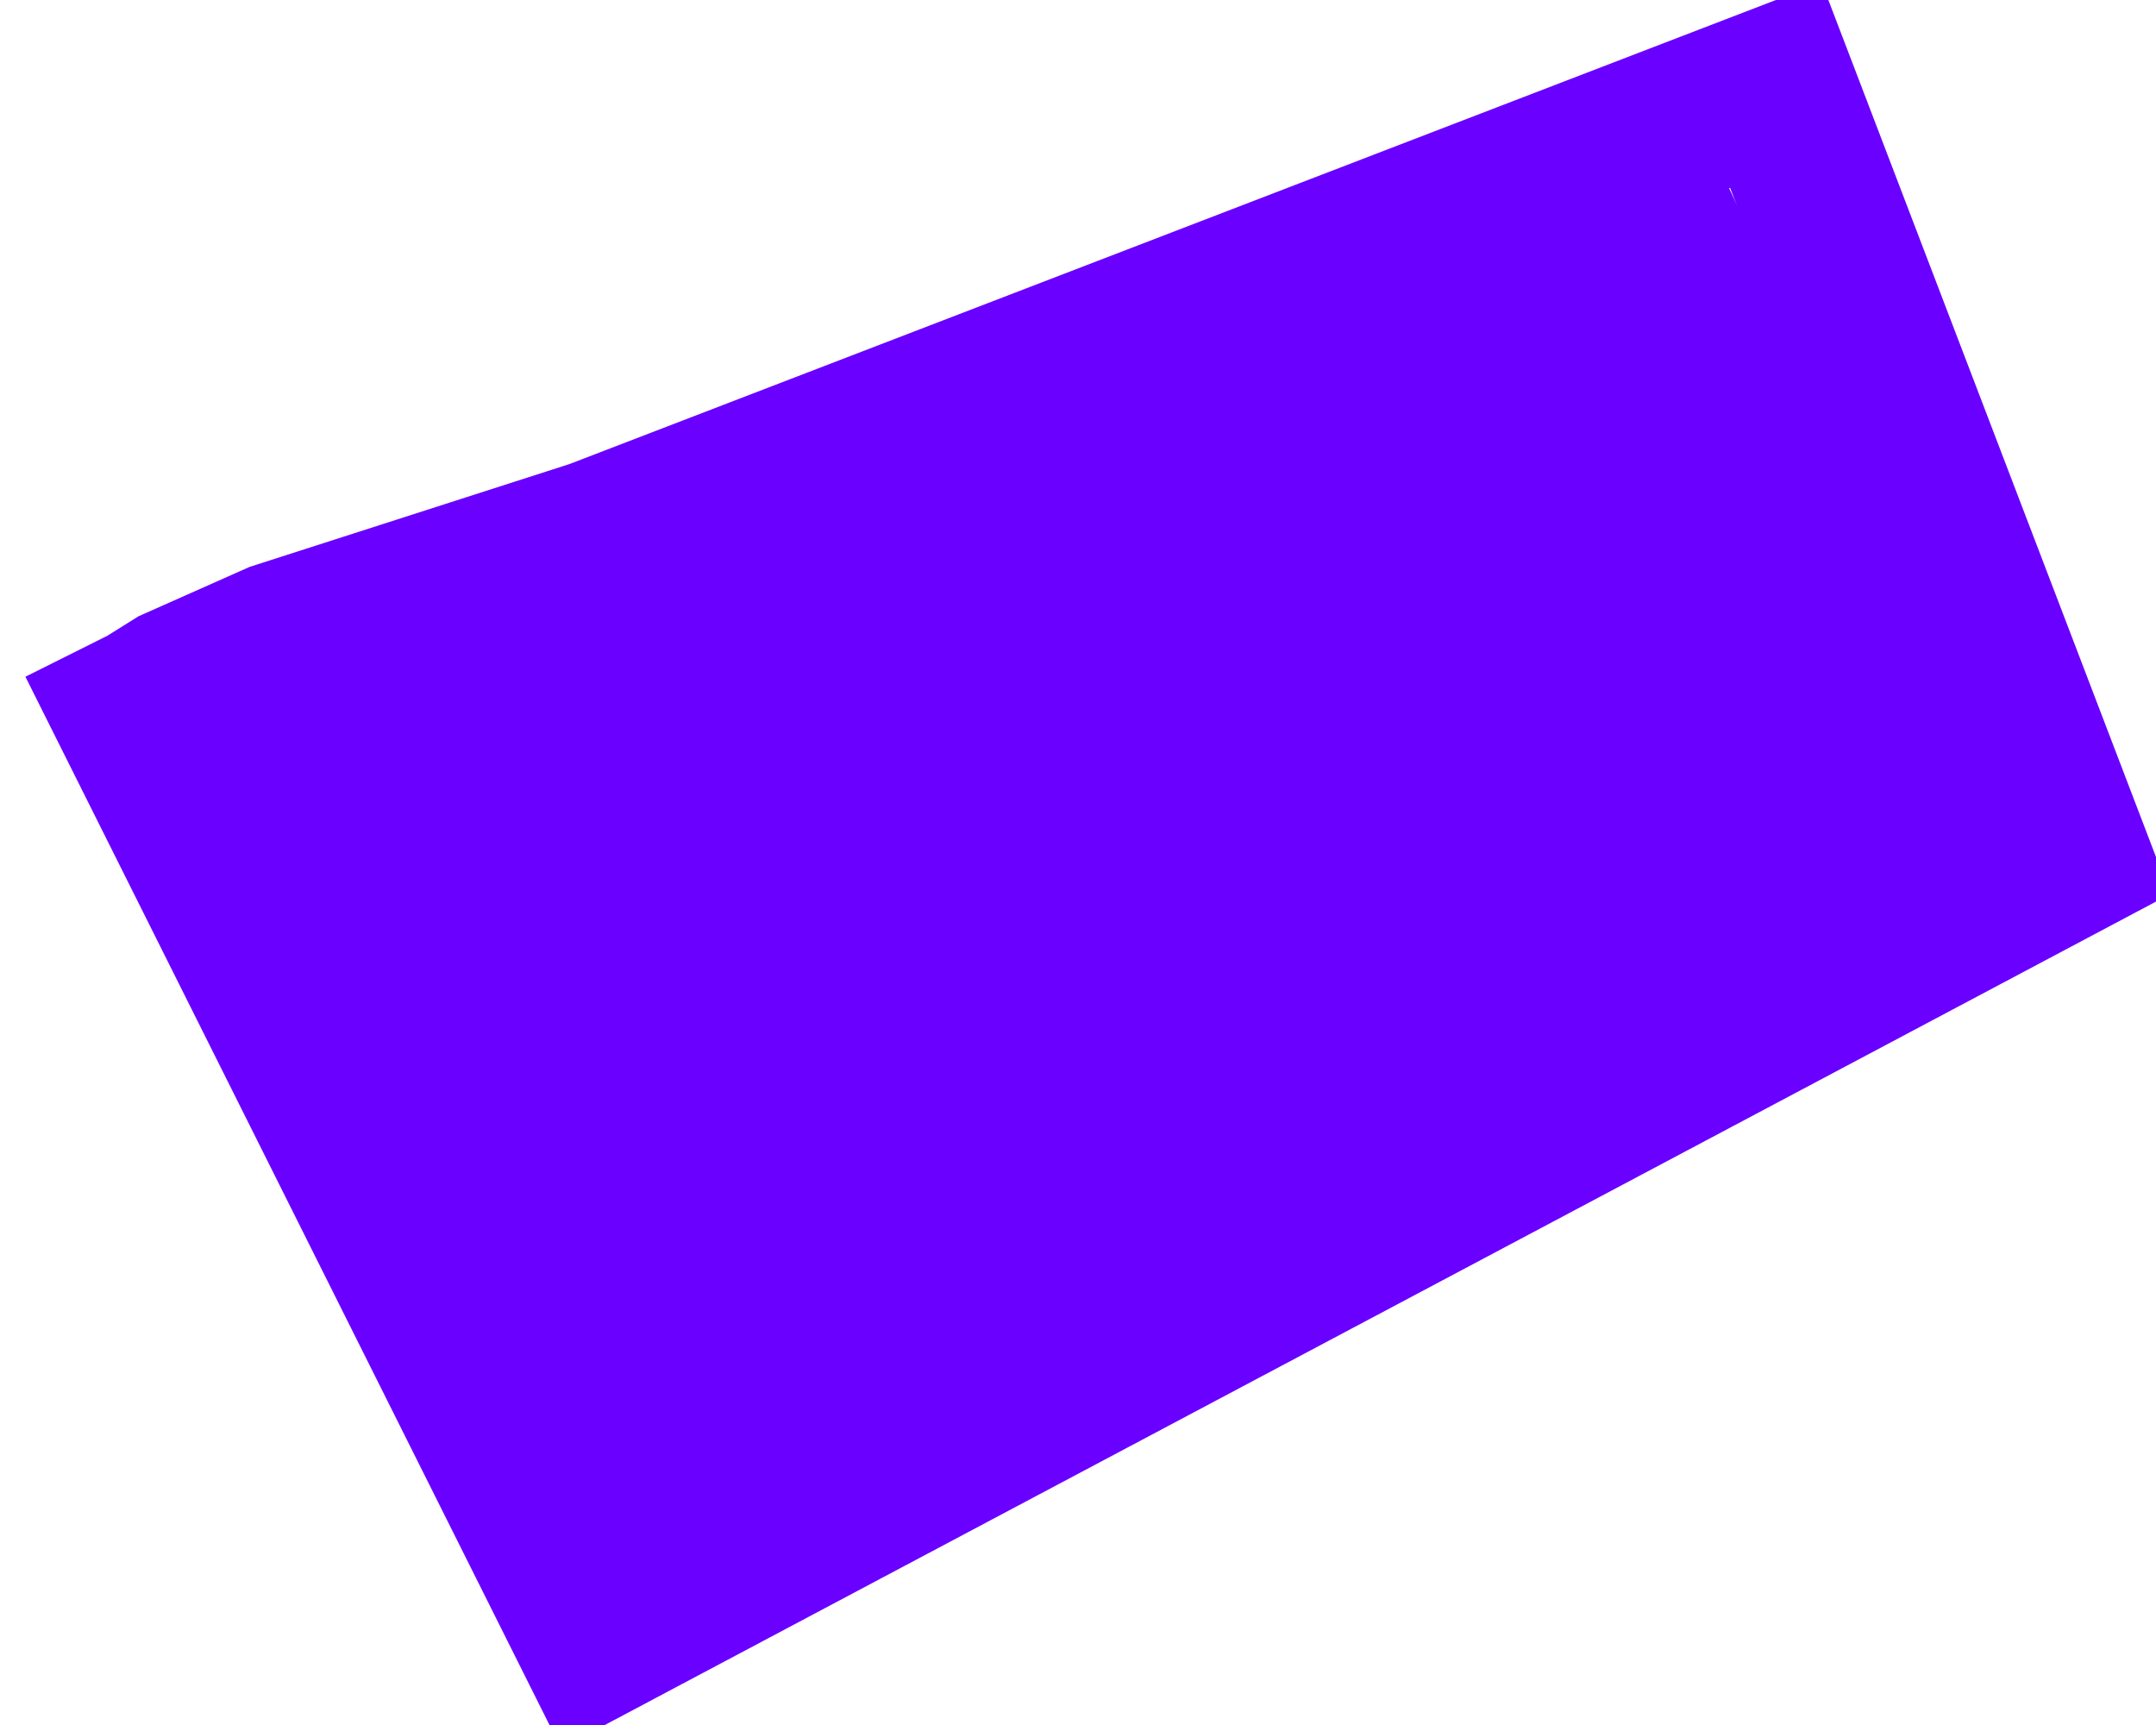 <?xml version="1.0" encoding="UTF-8"?>
<!DOCTYPE svg>
<svg xmlns="http://www.w3.org/2000/svg" version="1.1" width="190px" height="152px" viewBox="-0.5 -0.5 190 152">
  <g>
    <path d="M 8 56 L 52 144 L 182 75 L 156 7 L 52 47 L 24 56 L 15 60 L 7 65" fill="none" stroke="#6a00ff" stroke-width="14" stroke-miterlimit="10" pointer-events="stroke"/>
    <rect x="26.17" y="32.09" width="145.03" height="83" fill="#6a00ff" stroke="none" transform="rotate(-25,98.69,73.59)" pointer-events="all"/>
  </g>
</svg>